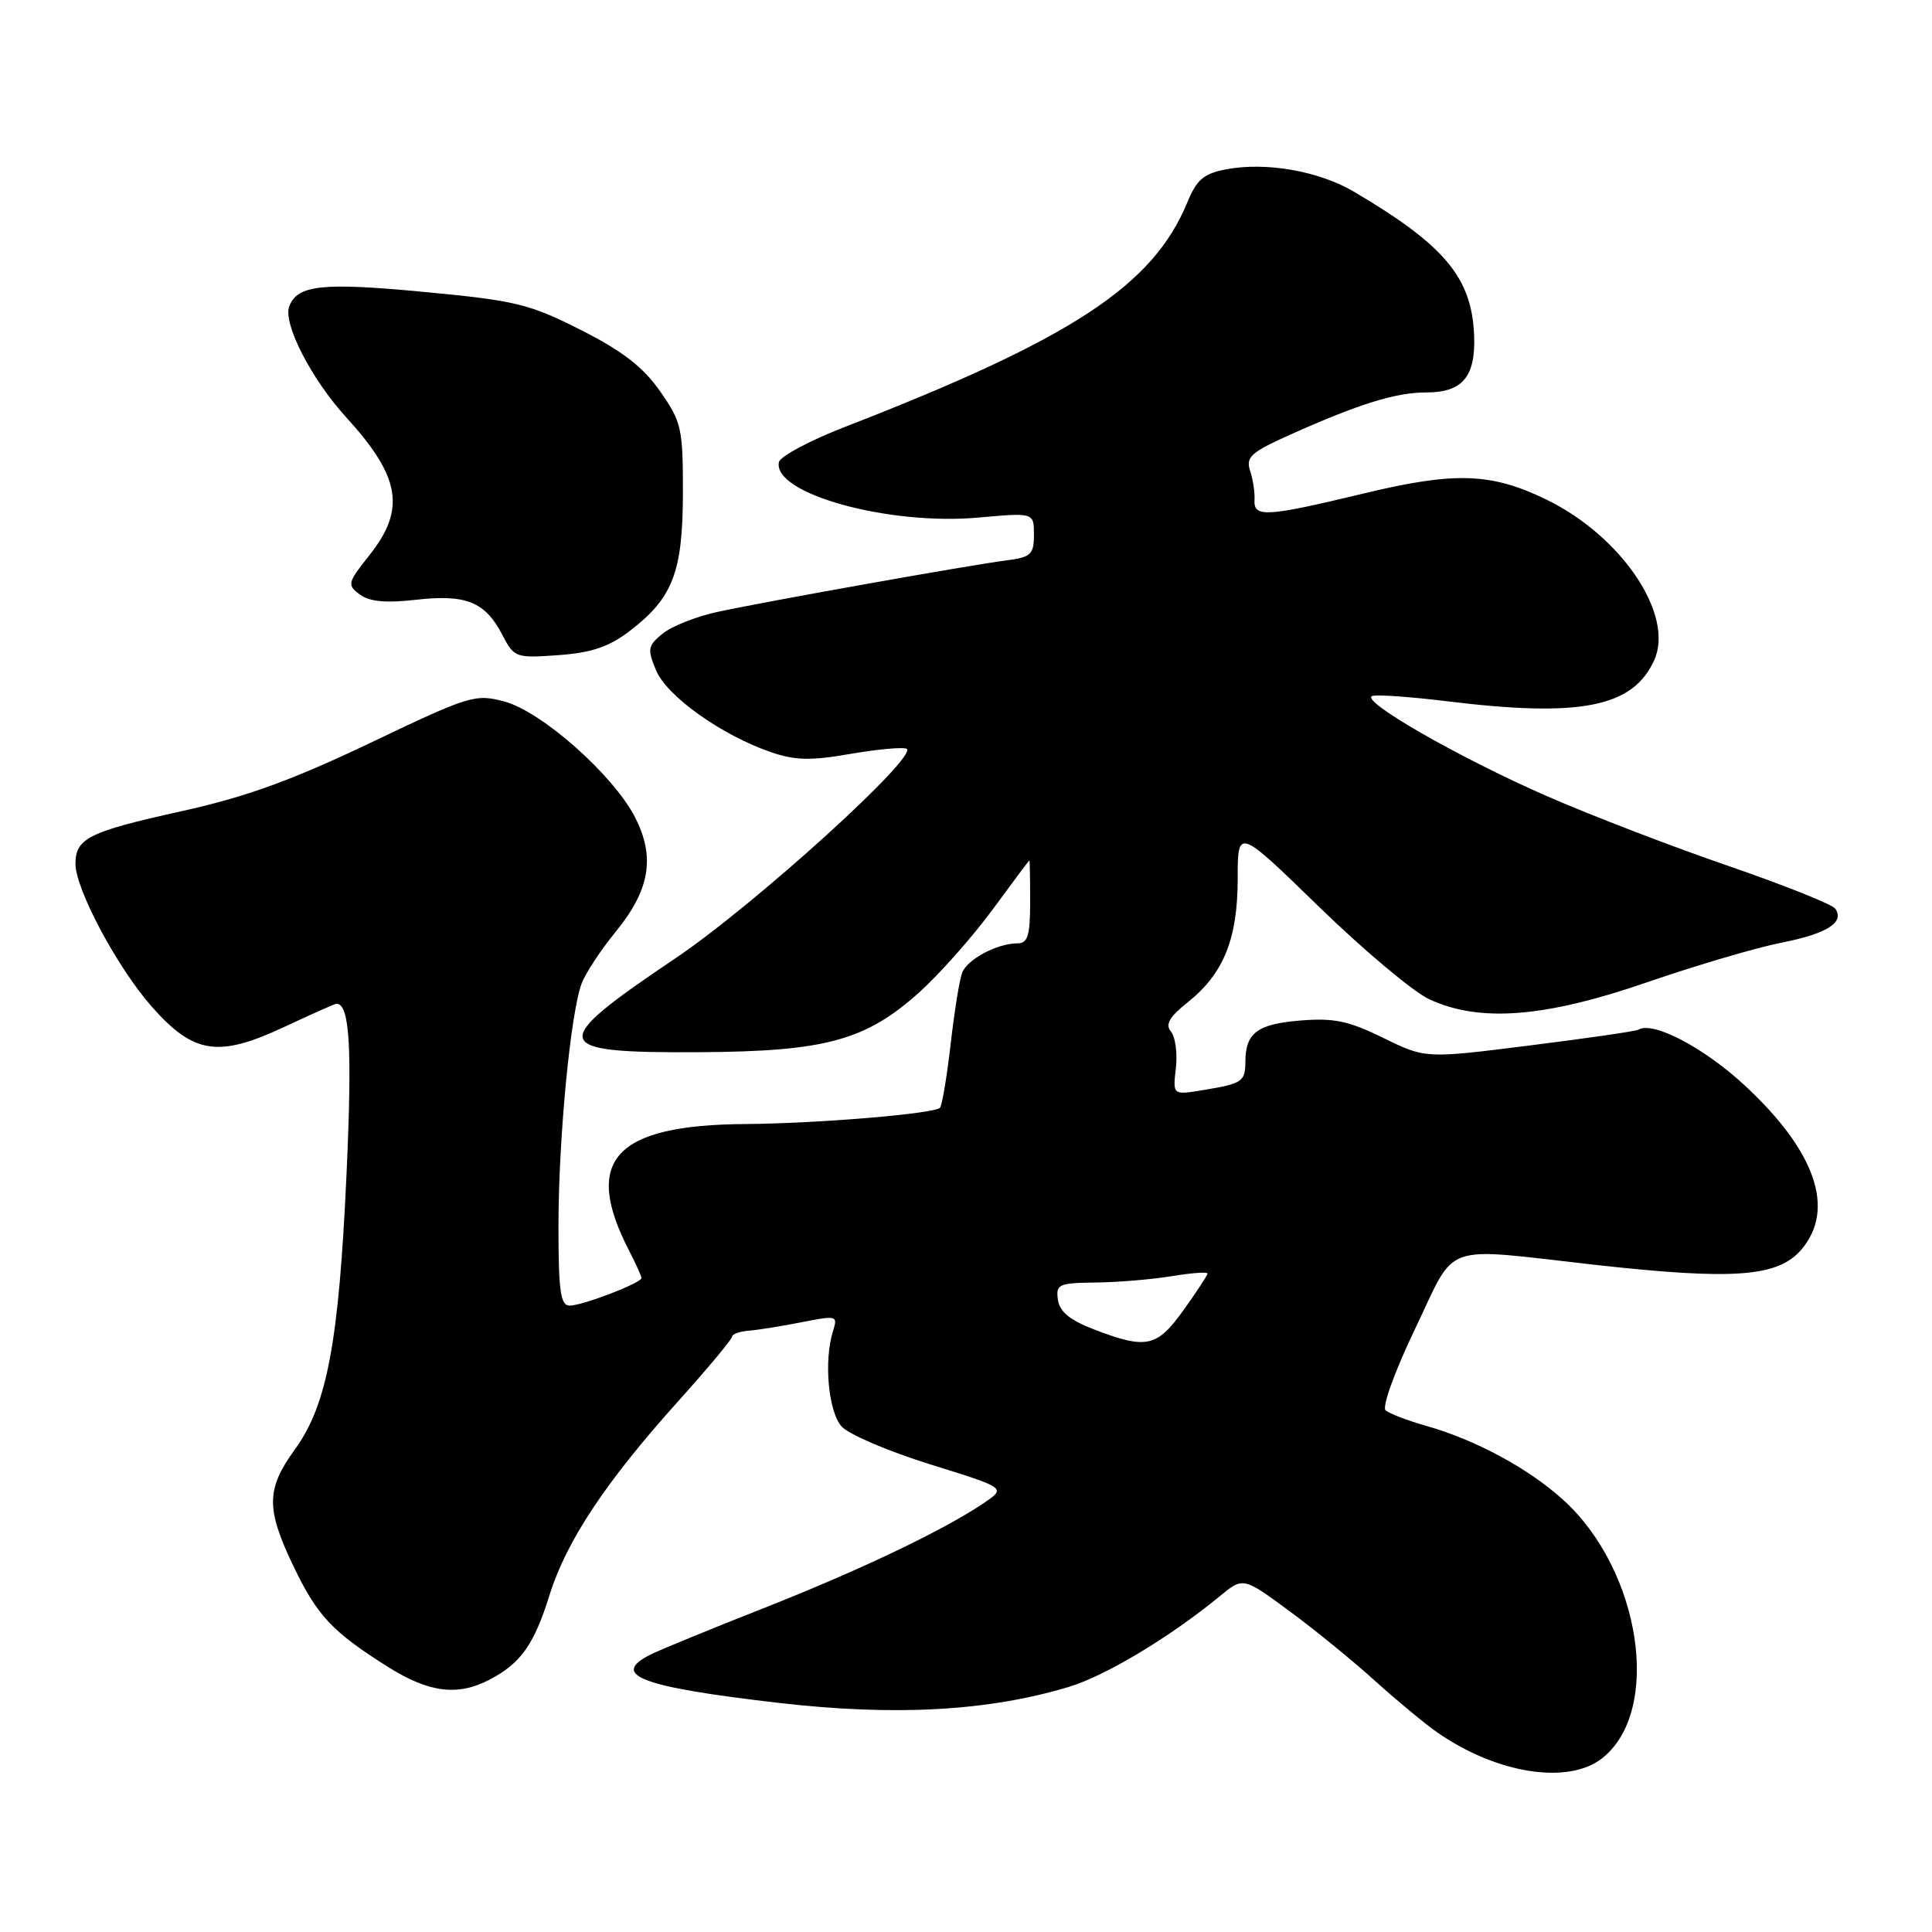 <?xml version="1.0" encoding="UTF-8" standalone="no"?>
<!DOCTYPE svg PUBLIC "-//W3C//DTD SVG 1.1//EN" "http://www.w3.org/Graphics/SVG/1.1/DTD/svg11.dtd" >
<svg xmlns="http://www.w3.org/2000/svg" xmlns:xlink="http://www.w3.org/1999/xlink" version="1.1" viewBox="0 0 256 256">
 <g >
 <path fill="currentColor"
d=" M 212.29 232.98 C 220.27 226.71 217.45 208.06 207.11 198.72 C 202.51 194.56 195.57 190.81 189.00 188.94 C 186.53 188.24 184.10 187.31 183.60 186.88 C 183.10 186.44 184.80 181.72 187.52 176.05 C 193.10 164.42 190.67 165.28 211.29 167.59 C 229.70 169.64 235.56 169.21 238.67 165.60 C 243.26 160.26 240.59 152.53 231.15 143.79 C 225.73 138.78 219.01 135.27 217.09 136.44 C 216.77 136.64 210.29 137.58 202.69 138.53 C 188.88 140.27 188.88 140.27 183.28 137.52 C 178.67 135.26 176.72 134.86 172.25 135.23 C 166.59 135.70 165.04 136.87 165.02 140.69 C 165.00 143.33 164.62 143.58 159.44 144.44 C 155.39 145.11 155.39 145.11 155.81 141.54 C 156.03 139.58 155.75 137.40 155.16 136.70 C 154.37 135.74 154.93 134.76 157.40 132.79 C 162.14 129.01 164.00 124.39 164.00 116.44 C 164.00 109.68 164.00 109.68 174.75 120.13 C 180.66 125.88 187.23 131.39 189.35 132.39 C 196.03 135.51 204.67 134.85 218.27 130.15 C 224.75 127.92 232.73 125.56 236.01 124.92 C 242.08 123.72 244.43 122.25 243.19 120.41 C 242.81 119.84 236.42 117.29 228.99 114.73 C 221.56 112.18 210.76 108.02 204.99 105.50 C 193.36 100.42 180.09 92.80 181.84 92.22 C 182.46 92.01 186.91 92.33 191.73 92.92 C 209.41 95.09 216.35 93.72 219.18 87.51 C 221.92 81.49 214.89 71.03 204.85 66.17 C 197.55 62.63 192.74 62.48 180.65 65.40 C 167.79 68.49 166.09 68.60 166.23 66.25 C 166.29 65.29 166.03 63.55 165.65 62.40 C 165.05 60.57 165.74 59.94 170.86 57.64 C 180.05 53.52 184.93 52.00 189.00 52.00 C 193.79 52.00 195.54 49.92 195.33 44.46 C 195.03 36.80 191.45 32.51 179.42 25.41 C 174.75 22.66 167.81 21.44 162.50 22.43 C 159.50 23.00 158.58 23.78 157.33 26.81 C 152.77 37.86 142.09 44.87 112.00 56.55 C 107.33 58.36 103.37 60.47 103.21 61.24 C 102.35 65.40 117.71 69.66 129.66 68.58 C 137.00 67.92 137.00 67.92 137.00 70.85 C 137.00 73.49 136.62 73.84 133.25 74.27 C 128.38 74.90 101.82 79.63 95.17 81.06 C 92.34 81.66 89.04 82.96 87.83 83.94 C 85.84 85.55 85.75 85.99 86.93 88.82 C 88.34 92.23 95.59 97.40 102.11 99.65 C 105.32 100.76 107.42 100.81 112.53 99.92 C 116.05 99.31 119.45 98.98 120.09 99.20 C 122.08 99.86 100.01 119.91 89.48 126.99 C 72.44 138.46 72.73 139.54 92.80 139.42 C 109.39 139.32 114.72 137.86 121.83 131.47 C 124.51 129.05 128.87 124.13 131.51 120.54 C 134.15 116.94 136.35 114.00 136.40 114.00 C 136.46 114.00 136.50 116.47 136.50 119.50 C 136.50 124.01 136.19 125.00 134.80 125.00 C 132.14 125.00 128.17 127.11 127.49 128.89 C 127.14 129.77 126.46 134.05 125.96 138.39 C 125.46 142.73 124.83 146.51 124.55 146.79 C 123.75 147.58 108.38 148.87 98.77 148.94 C 81.41 149.06 77.15 153.72 83.38 165.76 C 84.27 167.49 85.00 169.10 85.00 169.34 C 85.00 170.00 77.19 173.00 75.48 173.00 C 74.27 173.00 74.00 171.10 74.00 162.46 C 74.00 150.88 75.60 134.19 77.08 130.29 C 77.60 128.93 79.62 125.87 81.56 123.49 C 86.11 117.94 86.85 113.59 84.16 108.32 C 81.30 102.72 71.81 94.30 66.85 92.96 C 62.98 91.92 62.25 92.14 49.06 98.44 C 38.58 103.43 32.60 105.60 24.00 107.50 C 11.77 110.21 10.00 111.08 10.00 114.46 C 10.00 117.82 15.53 128.18 20.07 133.34 C 25.63 139.66 28.90 140.17 37.59 136.11 C 41.24 134.40 44.38 133.00 44.58 133.00 C 46.34 133.00 46.68 138.78 45.92 155.50 C 44.90 177.88 43.35 186.16 39.07 192.06 C 35.27 197.31 35.23 199.89 38.87 207.50 C 42.02 214.09 44.05 216.25 51.45 220.90 C 56.84 224.28 60.62 224.76 64.80 222.60 C 68.98 220.44 70.76 217.94 72.80 211.40 C 75.03 204.22 80.26 196.34 89.91 185.62 C 93.81 181.28 97.00 177.45 97.00 177.12 C 97.00 176.78 98.01 176.42 99.25 176.32 C 100.49 176.22 103.65 175.71 106.28 175.19 C 110.88 174.28 111.03 174.33 110.38 176.37 C 109.14 180.26 109.75 187.07 111.53 189.03 C 112.47 190.07 117.75 192.32 123.27 194.04 C 133.31 197.16 133.31 197.16 130.41 199.13 C 125.09 202.74 113.97 208.05 101.16 213.10 C 94.20 215.84 87.49 218.60 86.25 219.21 C 80.74 221.97 84.88 223.53 103.35 225.66 C 118.61 227.41 130.90 226.74 141.57 223.54 C 146.44 222.09 155.03 216.93 161.61 211.52 C 164.72 208.96 164.72 208.96 170.79 213.43 C 174.13 215.88 179.26 220.06 182.18 222.71 C 185.11 225.35 188.85 228.45 190.50 229.59 C 198.38 235.05 207.81 236.51 212.29 232.98 Z  M 83.40 83.64 C 89.15 79.26 90.47 75.84 90.49 65.34 C 90.50 56.75 90.31 55.91 87.46 51.84 C 85.22 48.63 82.49 46.52 76.96 43.72 C 70.17 40.28 68.32 39.83 56.28 38.69 C 42.72 37.40 39.42 37.75 38.33 40.58 C 37.46 42.84 41.23 50.20 45.85 55.27 C 53.08 63.19 53.80 67.46 48.94 73.58 C 46.04 77.23 45.97 77.51 47.69 78.78 C 48.98 79.73 51.13 79.93 55.15 79.47 C 61.77 78.72 64.30 79.75 66.57 84.14 C 68.13 87.14 68.33 87.22 73.99 86.81 C 78.37 86.49 80.69 85.71 83.40 83.64 Z  M 145.00 176.17 C 141.78 174.94 140.41 173.82 140.18 172.23 C 139.89 170.17 140.27 170.00 145.18 169.94 C 148.11 169.91 152.64 169.53 155.25 169.10 C 157.86 168.67 160.00 168.51 160.00 168.75 C 160.00 168.98 158.57 171.16 156.83 173.59 C 153.29 178.52 151.93 178.82 145.00 176.17 Z "/>
</g>
</svg>